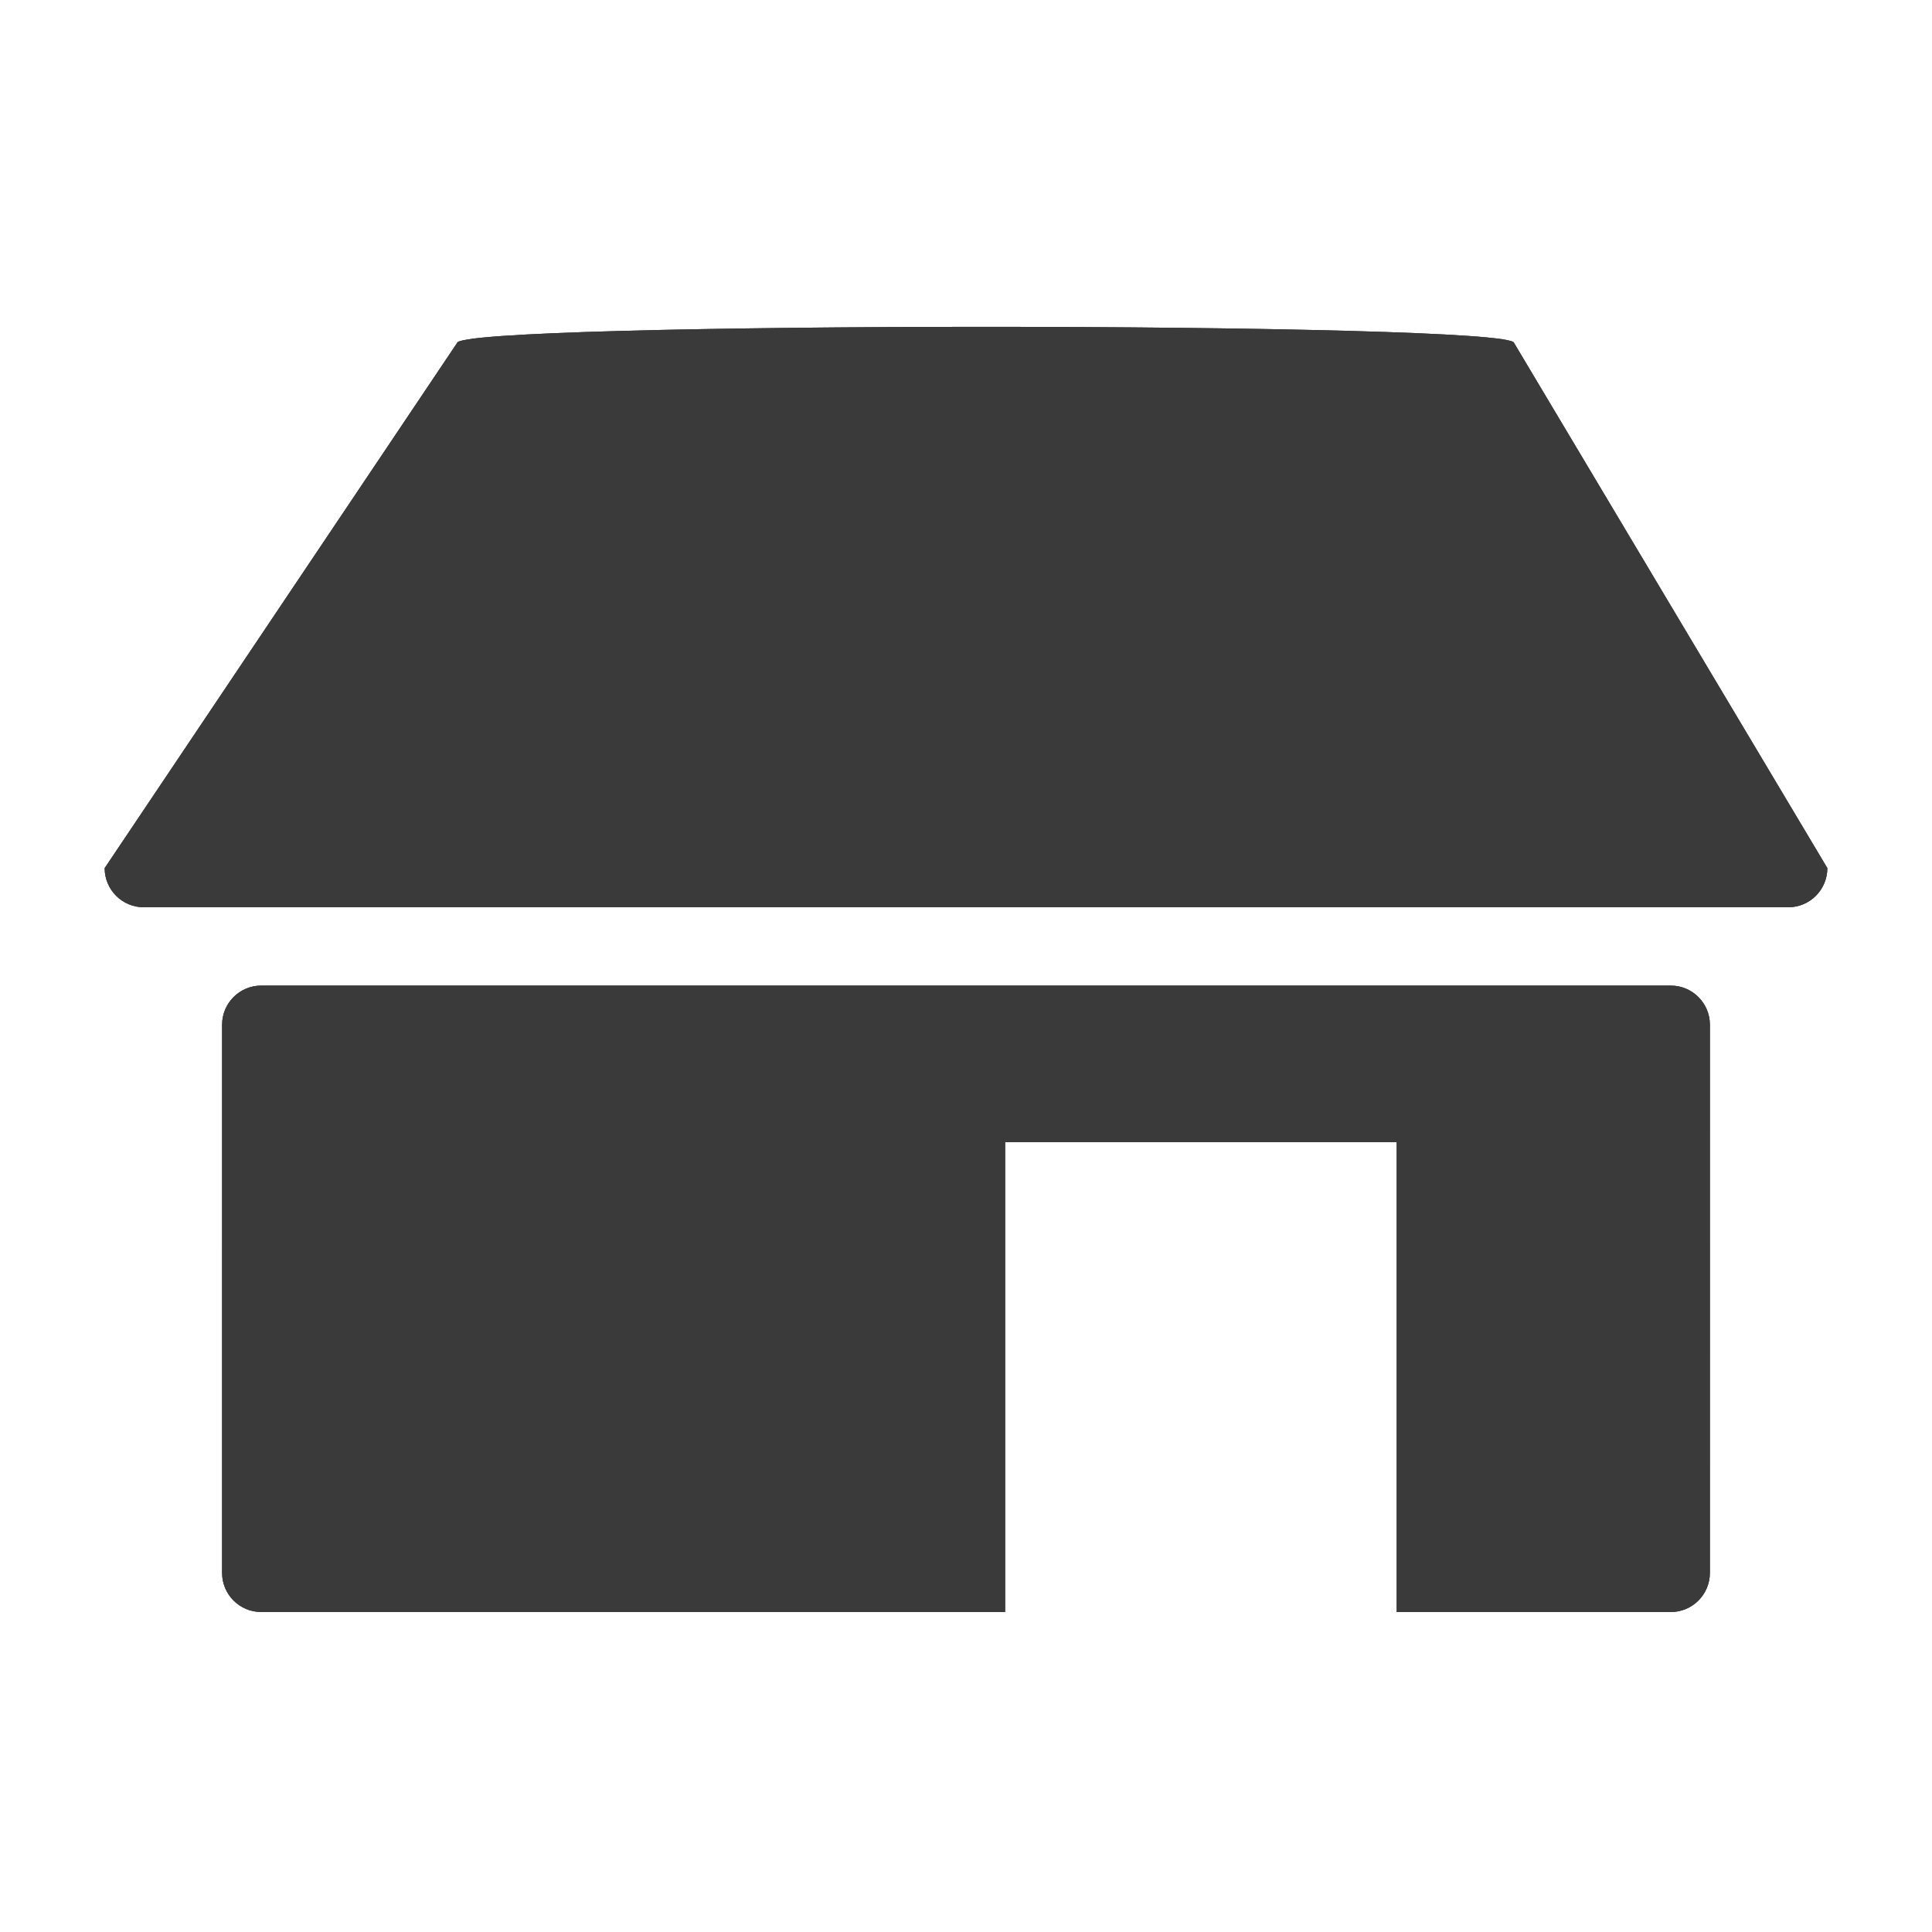 <?xml version="1.0" encoding="iso-8859-1"?>
<!-- Generator: Adobe Illustrator 17.1.0, SVG Export Plug-In . SVG Version: 6.00 Build 0)  -->
<!DOCTYPE svg PUBLIC "-//W3C//DTD SVG 1.1//EN" "http://www.w3.org/Graphics/SVG/1.1/DTD/svg11.dtd">
<svg version="1.1" xmlns="http://www.w3.org/2000/svg" xmlns:xlink="http://www.w3.org/1999/xlink" x="0px" y="0px" width="120px"
	 height="120px" viewBox="0 0 120 120" enable-background="new 0 0 120 120" xml:space="preserve">
<g id="Layer_4" display="none">
	<circle display="inline" opacity="0.5" fill="#DF1F26" cx="60" cy="60" r="60"/>
	<rect x="6.5" y="6.5" display="inline" opacity="0.5" fill="#3B4FA1" width="107" height="107"/>
</g>
<g id="normal">
	<path fill-rule="evenodd" clip-rule="evenodd" fill="#3A3A3A" d="M113.5,53.92c0,1.345-1.088,2.432-2.431,2.432L8.931,56.353
		c-1.343,0-2.431-1.09-2.431-2.433l21.887-32.613c-0.001-1.342,65.658-1.343,65.658,0L113.5,53.92L113.5,53.92z M16.227,61.216
		l87.546,0.001c1.342-0.001,2.432,1.088,2.432,2.431l-0.001,34.046c0,1.343-1.088,2.432-2.431,2.432l-17.023,0l0-29.182
		l-24.32-0.001l0,29.183l-46.204-0.001c-1.343,0-2.432-1.088-2.432-2.431l0.001-34.046C13.795,62.304,14.884,61.216,16.227,61.216
		L16.227,61.216z"/>
</g>
<g id="active">
	<path fill-rule="evenodd" clip-rule="evenodd" fill="#3A3A3A" d="M113.5,53.92c0,1.345-1.088,2.432-2.431,2.432L8.931,56.353
		c-1.343,0-2.431-1.09-2.431-2.433l21.887-32.613c-0.001-1.342,65.658-1.343,65.658,0L113.5,53.92L113.5,53.92z M16.227,61.216
		l87.546,0.001c1.342-0.001,2.432,1.088,2.432,2.431l-0.001,34.046c0,1.343-1.088,2.432-2.431,2.432l-17.023,0l0-29.182
		l-24.32-0.001l0,29.183l-46.204-0.001c-1.343,0-2.432-1.088-2.432-2.431l0.001-34.046C13.795,62.304,14.884,61.216,16.227,61.216
		L16.227,61.216z"/>
</g>
<g id="disabled" opacity="0.2">
	<path fill-rule="evenodd" clip-rule="evenodd" fill="#3A3A3A" d="M113.5,53.92c0,1.345-1.088,2.432-2.431,2.432L8.931,56.353
		c-1.343,0-2.431-1.09-2.431-2.433l21.887-32.613c-0.001-1.342,65.658-1.343,65.658,0L113.5,53.92L113.5,53.92z M16.227,61.216
		l87.546,0.001c1.342-0.001,2.432,1.088,2.432,2.431l-0.001,34.046c0,1.343-1.088,2.432-2.431,2.432l-17.023,0l0-29.182
		l-24.32-0.001l0,29.183l-46.204-0.001c-1.343,0-2.432-1.088-2.432-2.431l0.001-34.046C13.795,62.304,14.884,61.216,16.227,61.216
		L16.227,61.216z"/>
</g>
</svg>

